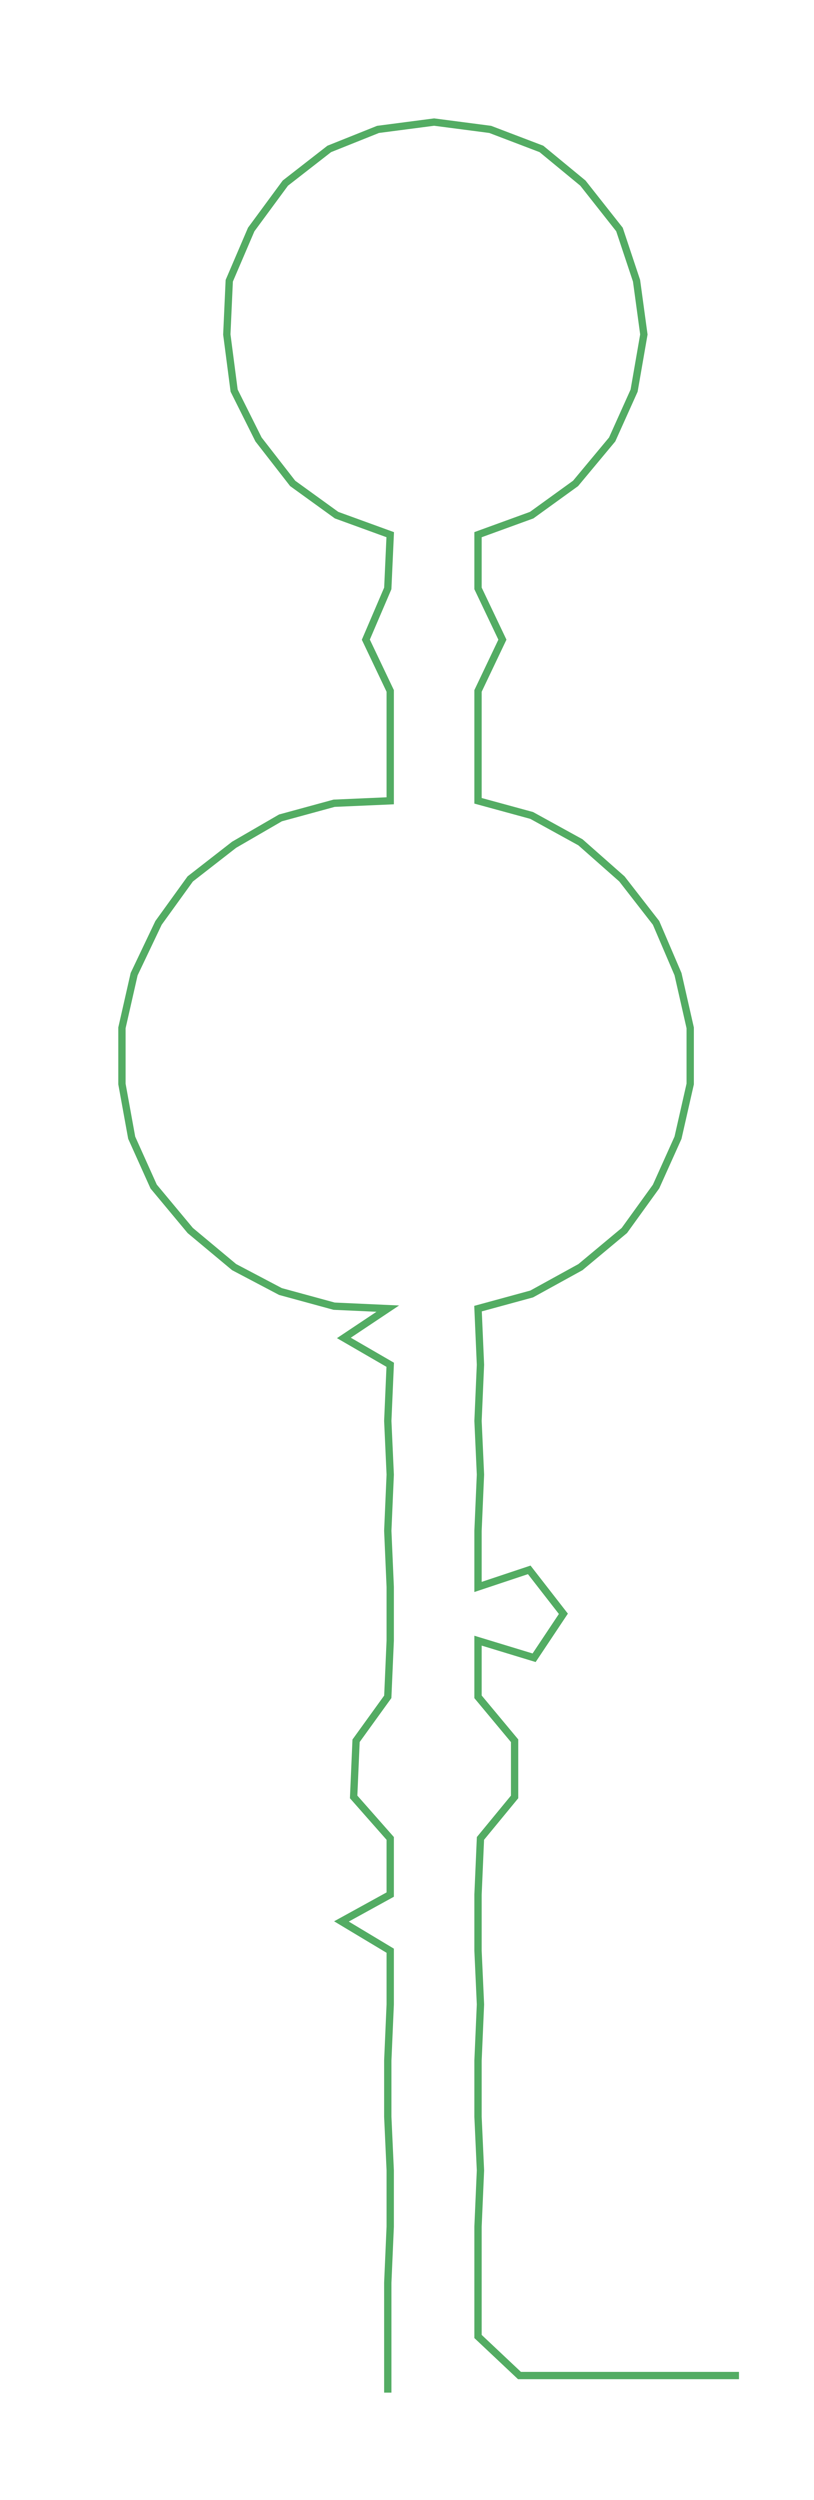 <ns0:svg xmlns:ns0="http://www.w3.org/2000/svg" width="97.785px" height="300px" viewBox="0 0 333.76 1023.96"><ns0:path style="stroke:#53ac63;stroke-width:3px;fill:none;" d="M159 980 L159 980 L159 957 L159 935 L160 912 L160 889 L159 867 L159 844 L160 821 L160 799 L140 787 L160 776 L160 753 L145 736 L146 713 L159 695 L160 672 L160 650 L159 627 L160 604 L159 582 L160 559 L141 548 L159 536 L137 535 L115 529 L96 519 L78 504 L63 486 L54 466 L50 444 L50 421 L55 399 L65 378 L78 360 L96 346 L115 335 L137 329 L160 328 L160 305 L160 283 L150 262 L159 241 L160 219 L138 211 L120 198 L106 180 L96 160 L93 137 L94 115 L103 94 L117 75 L135 61 L155 53 L178 50 L201 53 L222 61 L239 75 L254 94 L261 115 L264 137 L260 160 L251 180 L236 198 L218 211 L196 219 L196 241 L206 262 L196 283 L196 305 L196 328 L218 334 L238 345 L255 360 L269 378 L278 399 L283 421 L283 444 L278 466 L269 486 L256 504 L238 519 L218 530 L196 536 L197 559 L196 582 L197 604 L196 627 L196 650 L217 643 L231 661 L219 679 L196 672 L196 695 L211 713 L211 736 L197 753 L196 776 L196 799 L197 821 L196 844 L196 867 L197 889 L196 912 L196 935 L196 957 L213 973 L235 973 L258 973 L281 973 L303 973" /></ns0:svg>